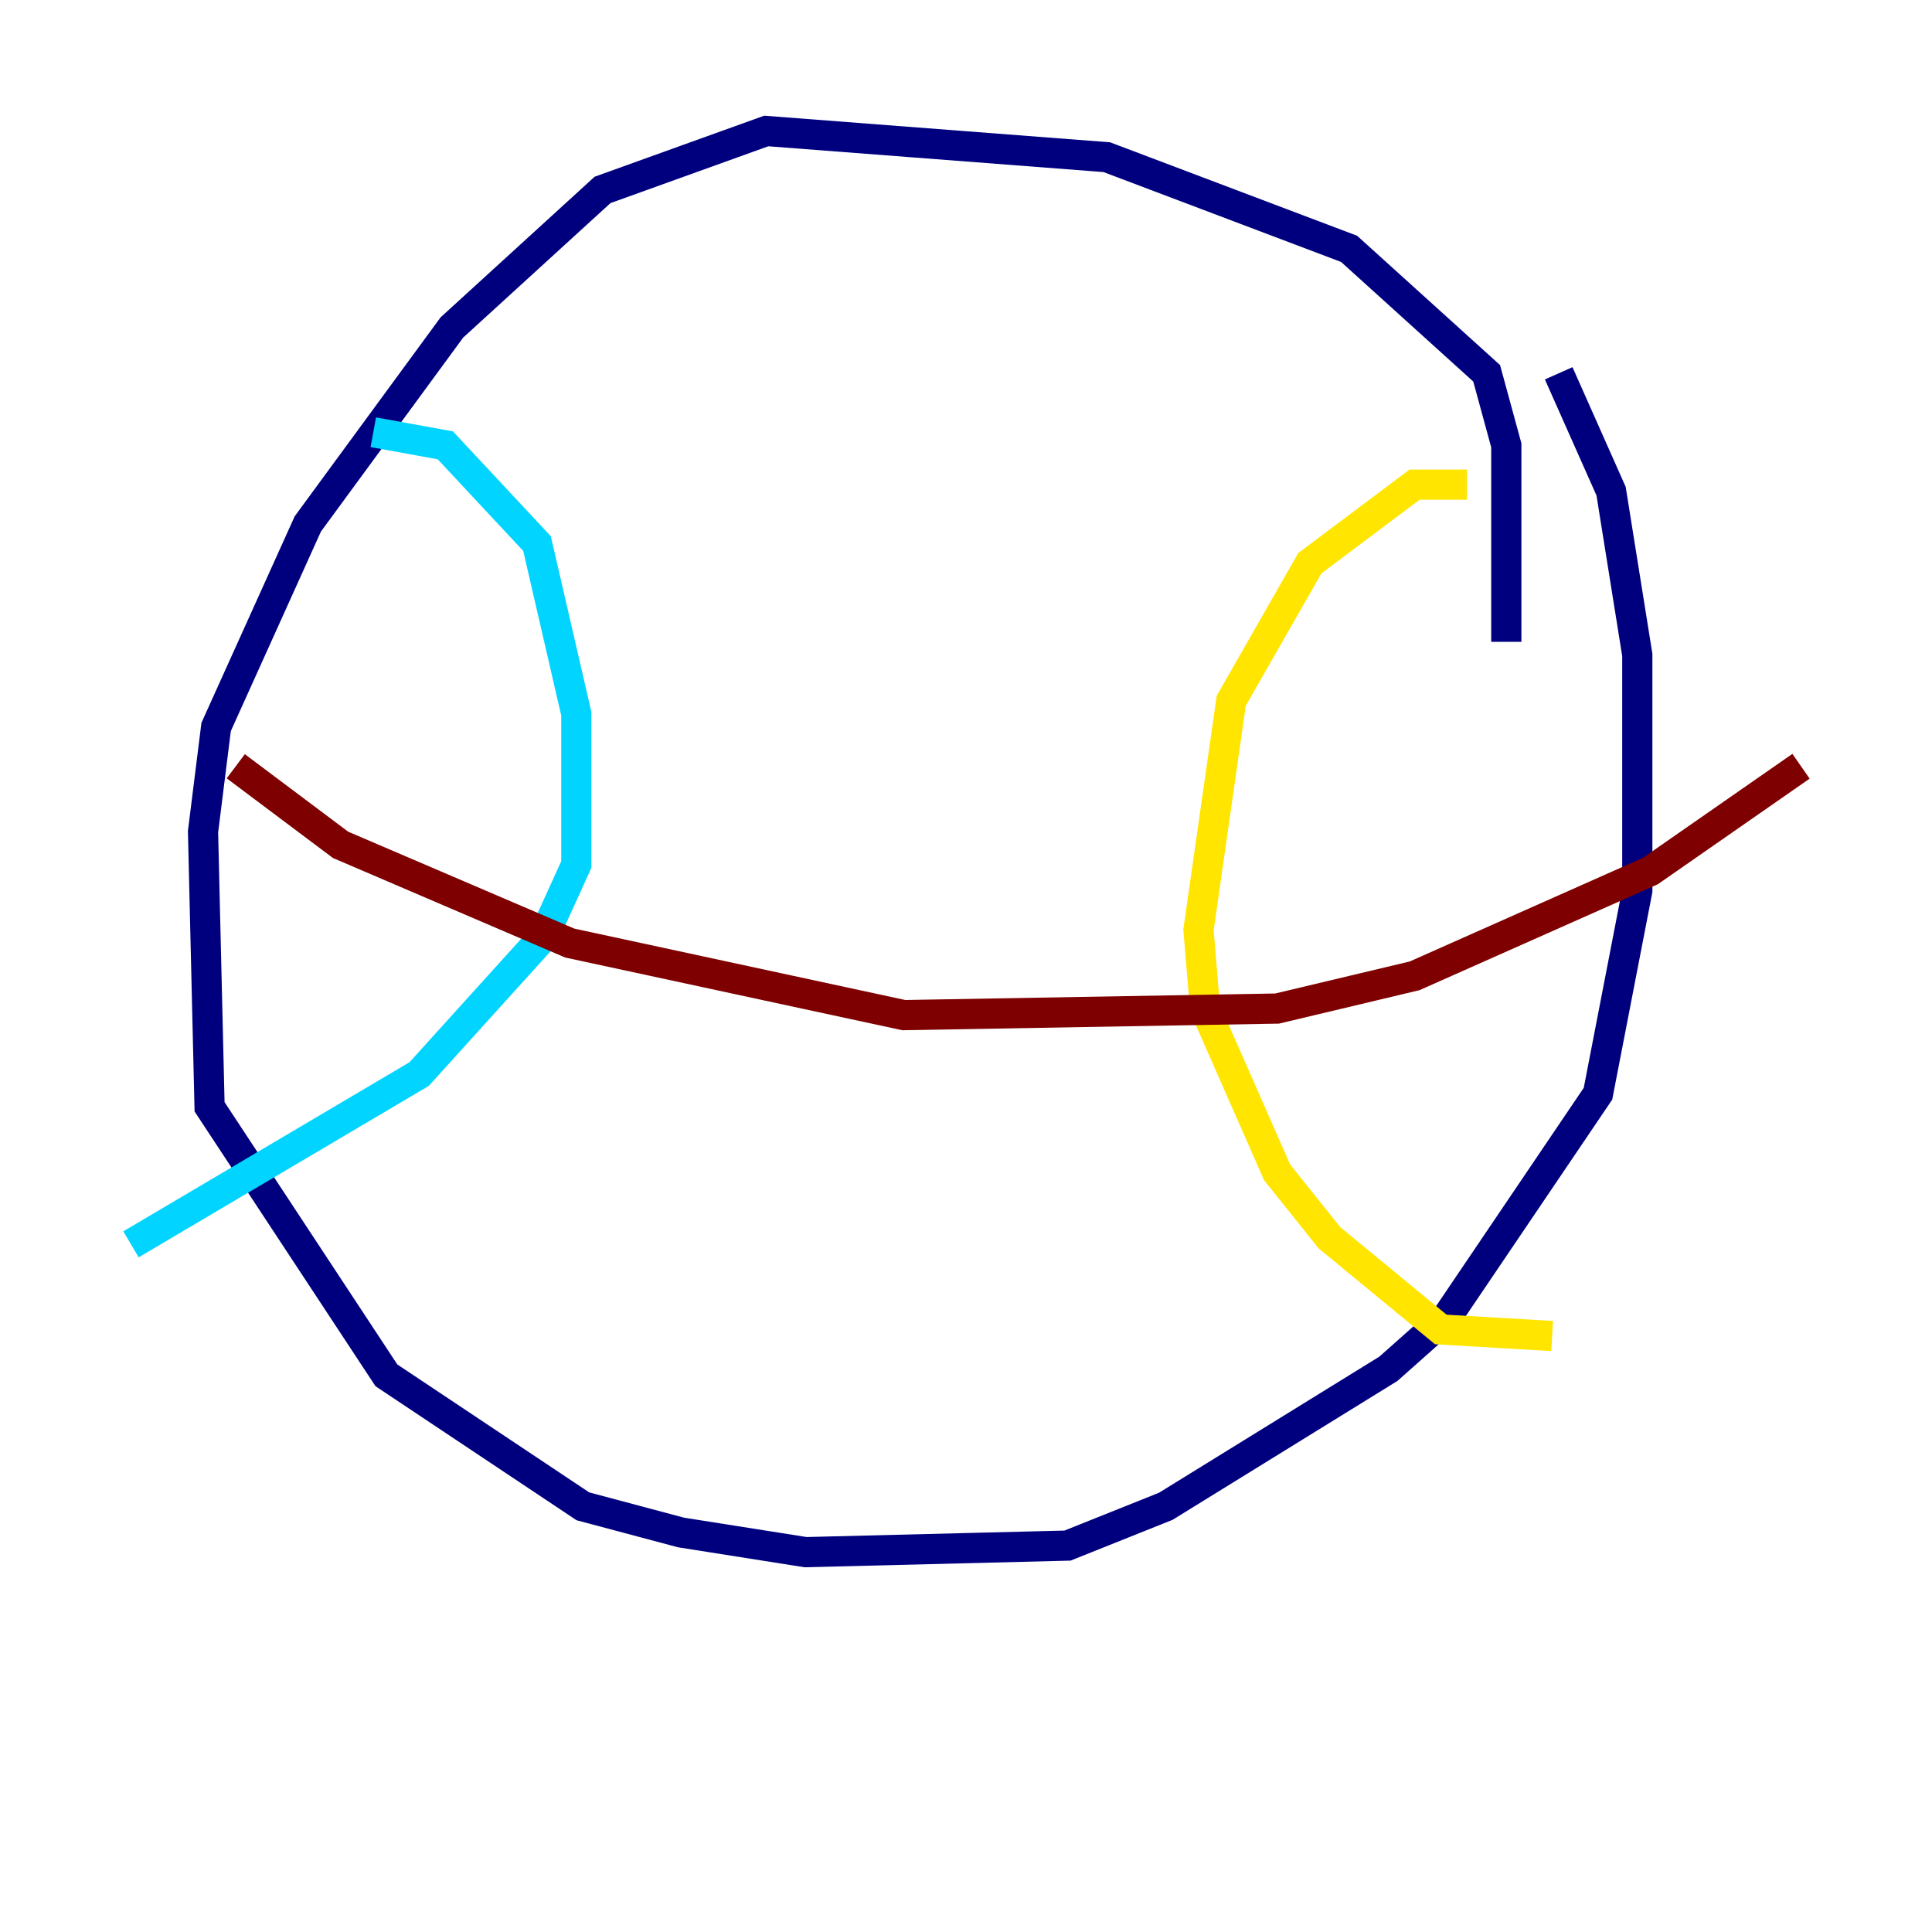<?xml version="1.0" encoding="utf-8" ?>
<svg baseProfile="tiny" height="128" version="1.2" viewBox="0,0,128,128" width="128" xmlns="http://www.w3.org/2000/svg" xmlns:ev="http://www.w3.org/2001/xml-events" xmlns:xlink="http://www.w3.org/1999/xlink"><defs /><polyline fill="none" points="99.797,42.522 99.797,29.505 98.495,24.732 89.383,16.488 73.329,10.414 50.766,8.678 39.919,12.583 29.939,21.695 20.393,34.712 14.319,48.163 13.451,55.105 13.885,73.329 25.6,91.119 38.617,99.797 45.125,101.532 53.37,102.834 70.725,102.4 77.234,99.797 91.986,90.685 95.891,87.214 105.871,72.461 108.475,59.01 108.475,43.39 106.739,32.542 103.268,24.732" stroke="#00007f" stroke-width="2" /><polyline fill="none" points="24.732,28.637 29.505,29.505 35.58,36.014 38.183,47.295 38.183,57.275 36.014,62.047 27.77,71.159 8.678,82.441" stroke="#00d4ff" stroke-width="2" /><polyline fill="none" points="97.193,32.108 93.722,32.108 86.78,37.315 81.573,46.427 79.403,61.614 79.837,66.82 84.61,77.668 88.081,82.007 95.458,88.081 102.834,88.515" stroke="#ffe500" stroke-width="2" /><polyline fill="none" points="15.62,50.766 22.563,55.973 37.749,62.481 59.878,67.254 84.61,66.82 93.722,64.651 109.342,57.709 119.322,50.766" stroke="#7f0000" stroke-width="2" /></svg>